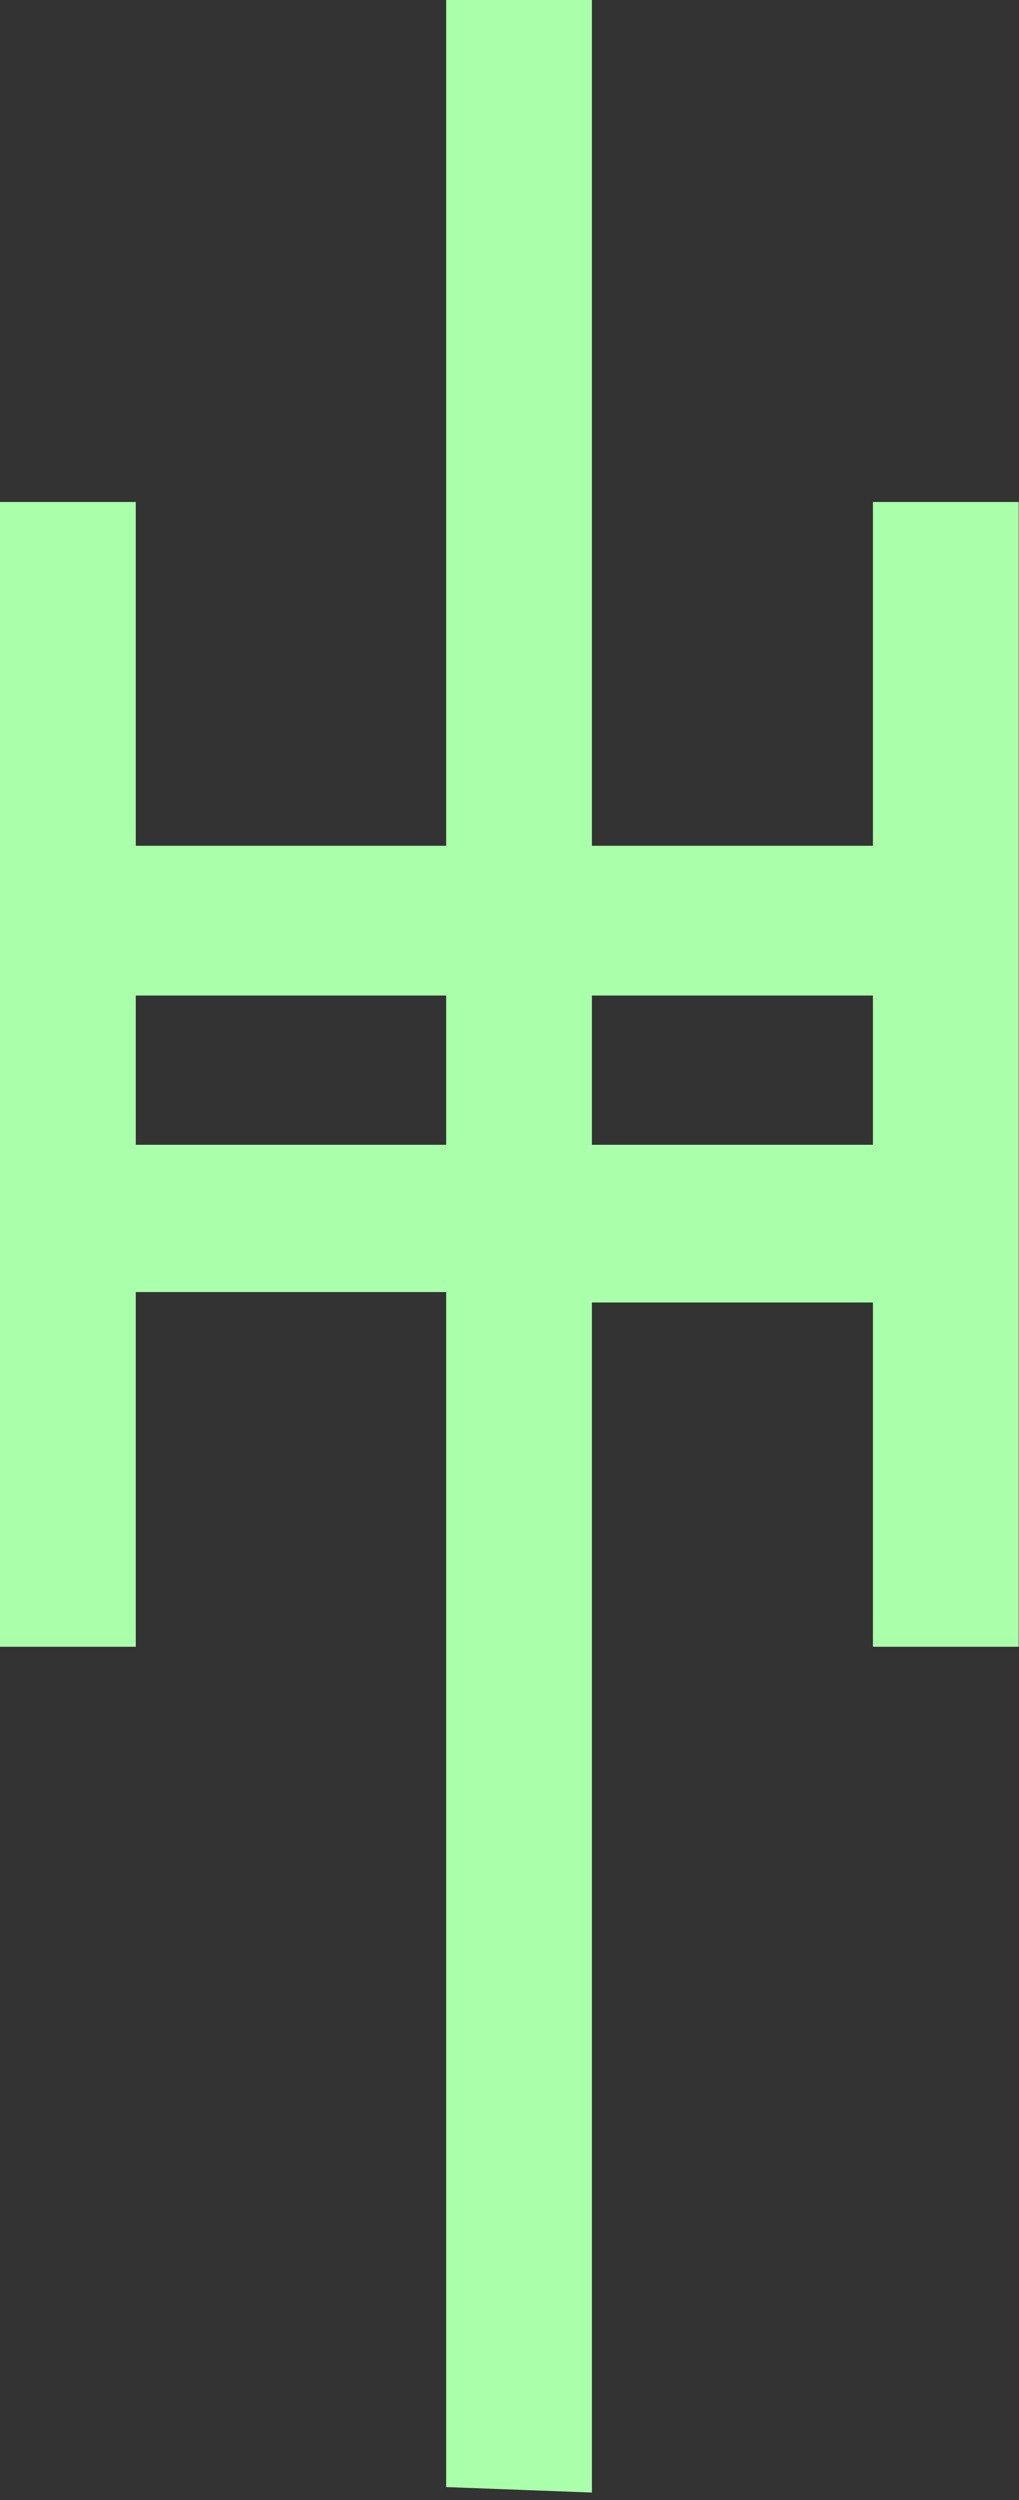 <?xml version="1.0" encoding="UTF-8" standalone="no"?>
<svg
   xmlns:dc="http://purl.org/dc/elements/1.1/"
   xmlns:cc="http://creativecommons.org/ns#"
   xmlns:rdf="http://www.w3.org/1999/02/22-rdf-syntax-ns#"
   xmlns:svg="http://www.w3.org/2000/svg"
   xmlns="http://www.w3.org/2000/svg"
   id="svg7"
   height="53.13mm"
   width="21.66mm"
   version="1.0">
  <rect width="100%" height="100%" fill="#333333" stroke="none"/>
  <defs
     id="defs3">
    <pattern
       y="0"
       x="0"
       height="6"
       width="6"
       patternUnits="userSpaceOnUse"
       id="EMFhbasepattern" />
  </defs>
  <path
     id="path5"
     d="  M 0,40.319   L 10.909,40.319   L 10.909,132.267   L 0,132.267   L 0,40.319  z    M 35.844,79.96   L 35.844,67.932   L 10.909,67.932   L 10.909,79.96   L 35.844,79.96  z    M 35.844,103.776   L 35.844,91.948   L 10.909,91.948   L 10.909,103.776   L 35.844,103.776  z    M 47.552,0   L 47.552,200.199   L 35.844,199.759   L 35.844,0   L 47.552,0  z    M 70.13,79.96   L 70.13,67.932   L 47.552,67.932   L 47.552,79.96   L 70.13,79.96  z    M 70.13,104.615   L 70.13,91.948   L 47.552,91.948   L 47.552,104.615   L 70.13,104.615  z    M 70.13,40.319   L 81.838,40.319   L 81.838,132.267   L 70.13,132.267   L 70.13,40.319  z   "
     style="fill:#aaffaa;fill-rule:evenodd;fill-opacity:1;stroke:none;" />
</svg>
